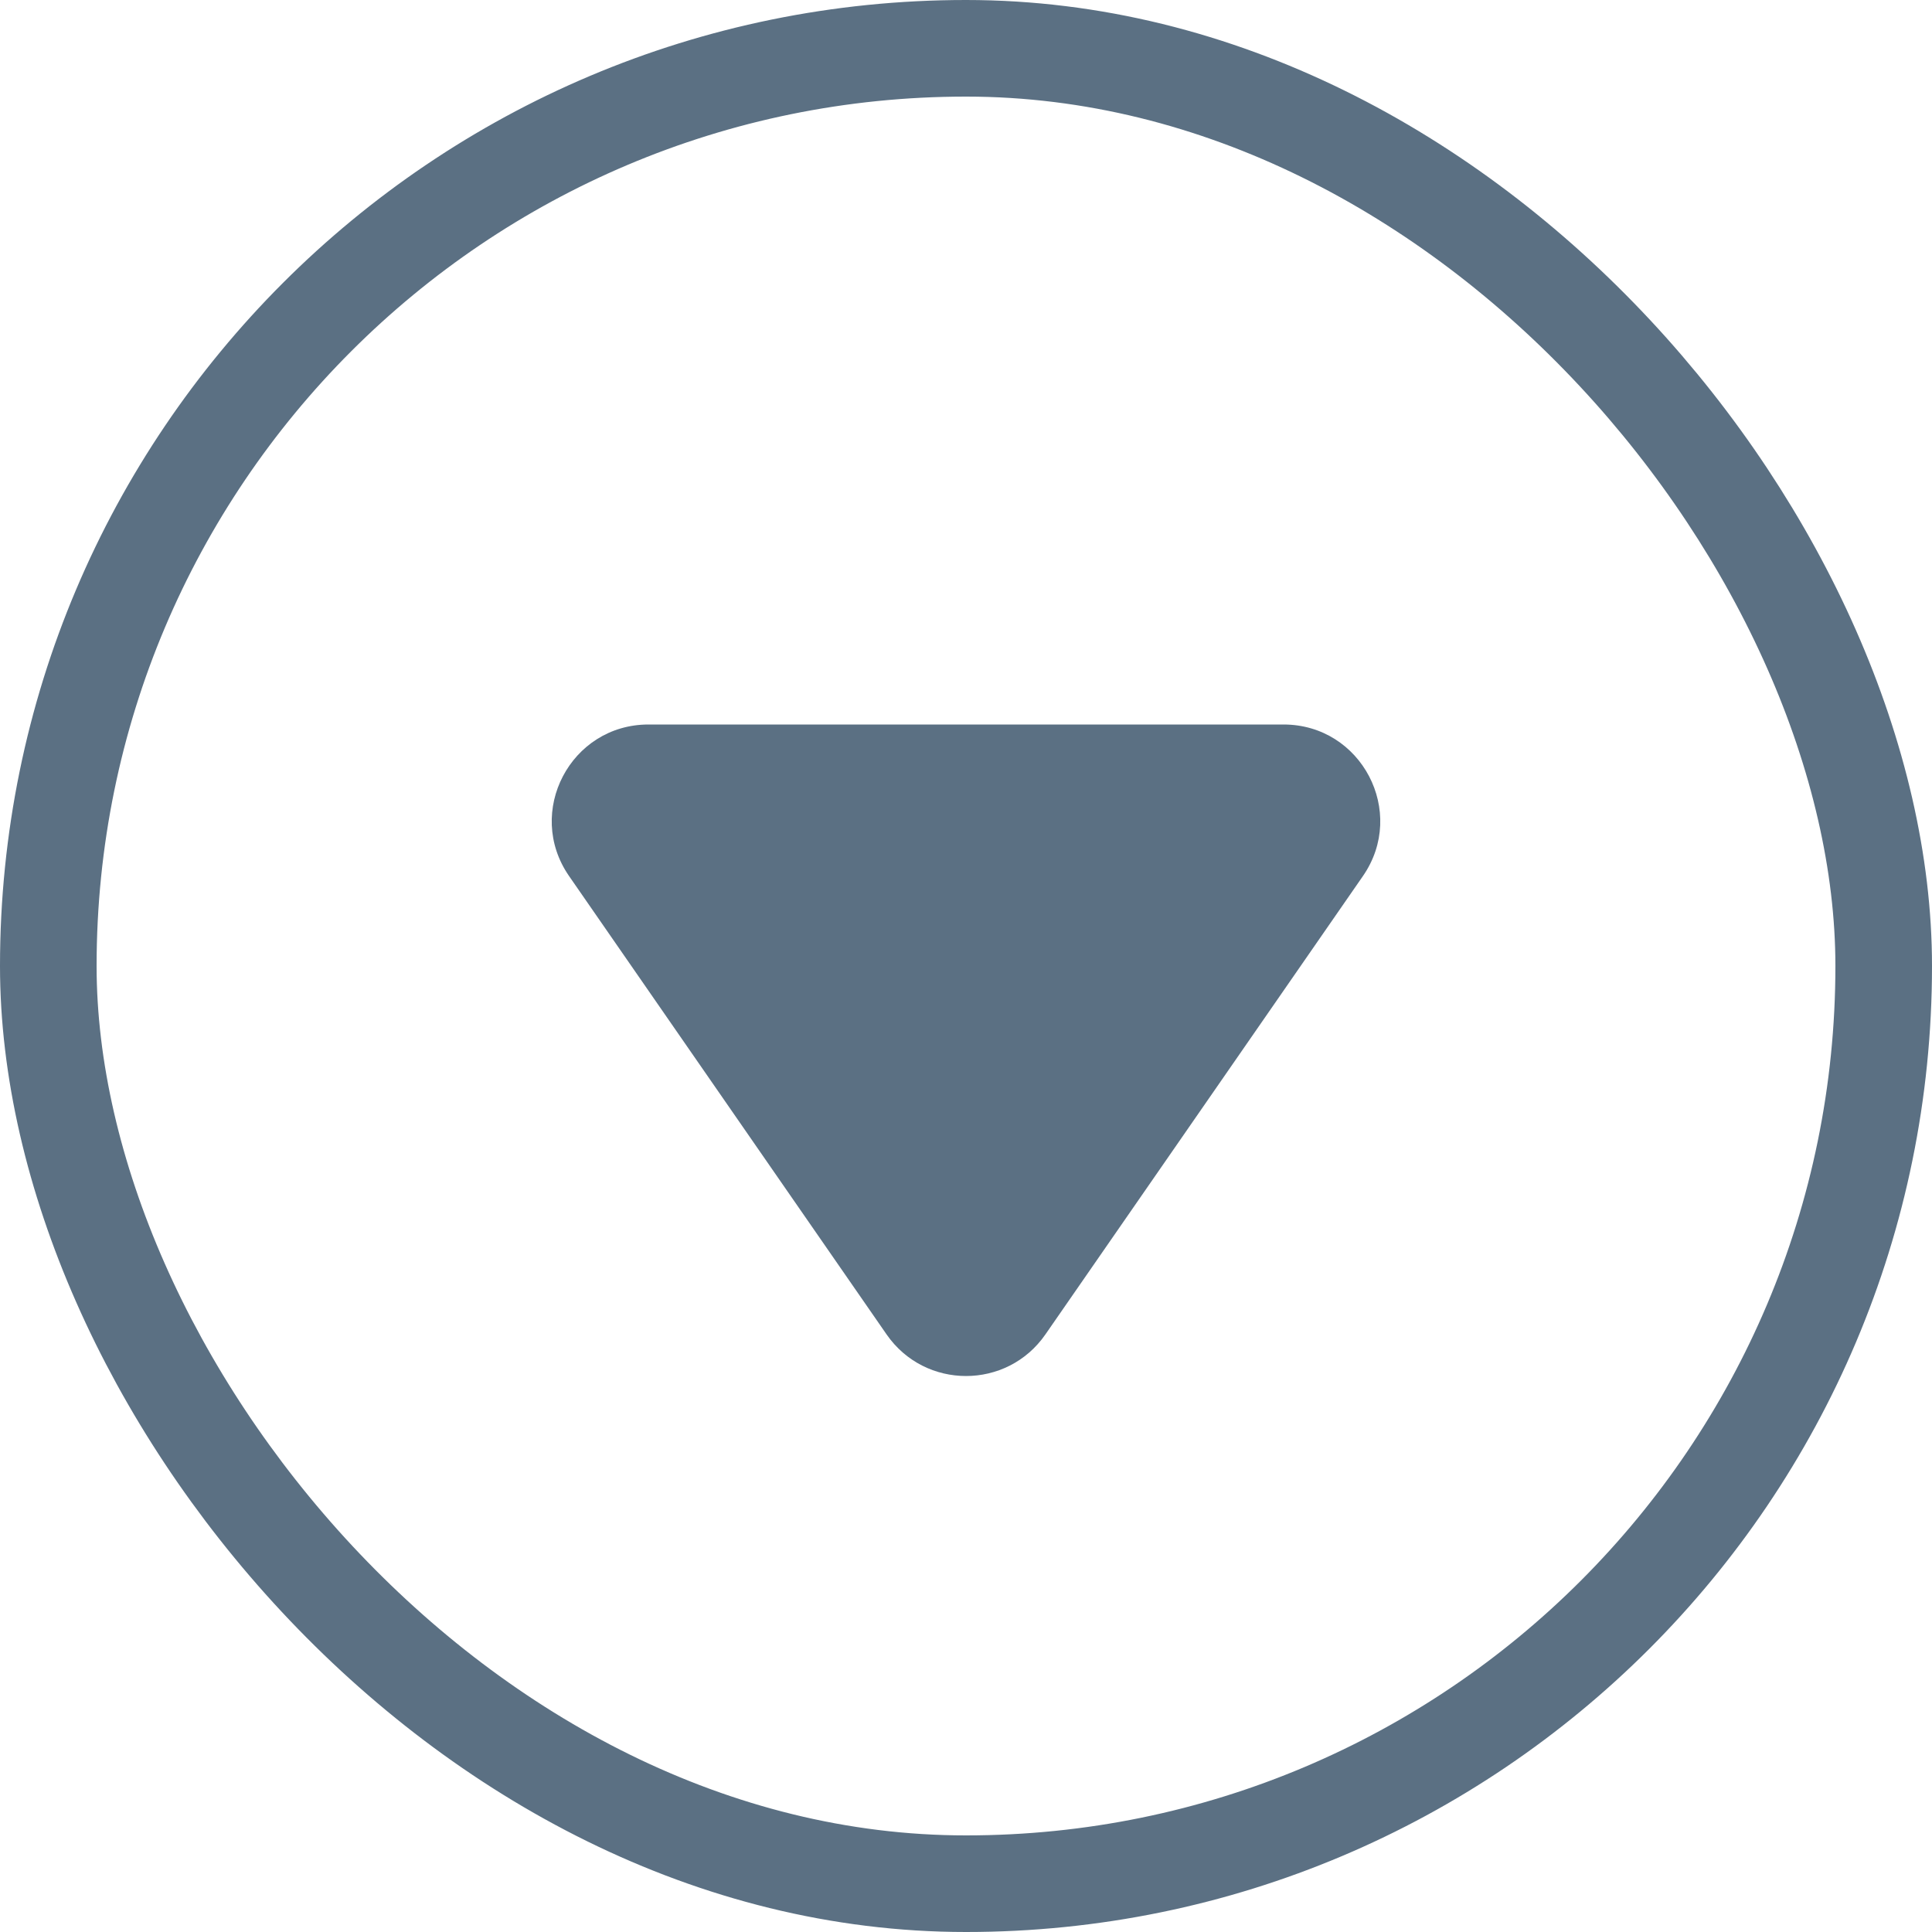 <svg width="20" height="20" viewBox="0 0 20 20" fill="none" xmlns="http://www.w3.org/2000/svg">
<rect x="0.5" y="0.5" width="19" height="19" rx="9.5" stroke="#5B7083"/>
<path d="M10.822 13.814C10.424 14.388 9.576 14.388 9.178 13.814L5.891 9.069C5.432 8.406 5.906 7.5 6.713 7.5L13.287 7.5C14.094 7.5 14.568 8.406 14.109 9.069L10.822 13.814Z" fill="#5B7083"/>
</svg>
